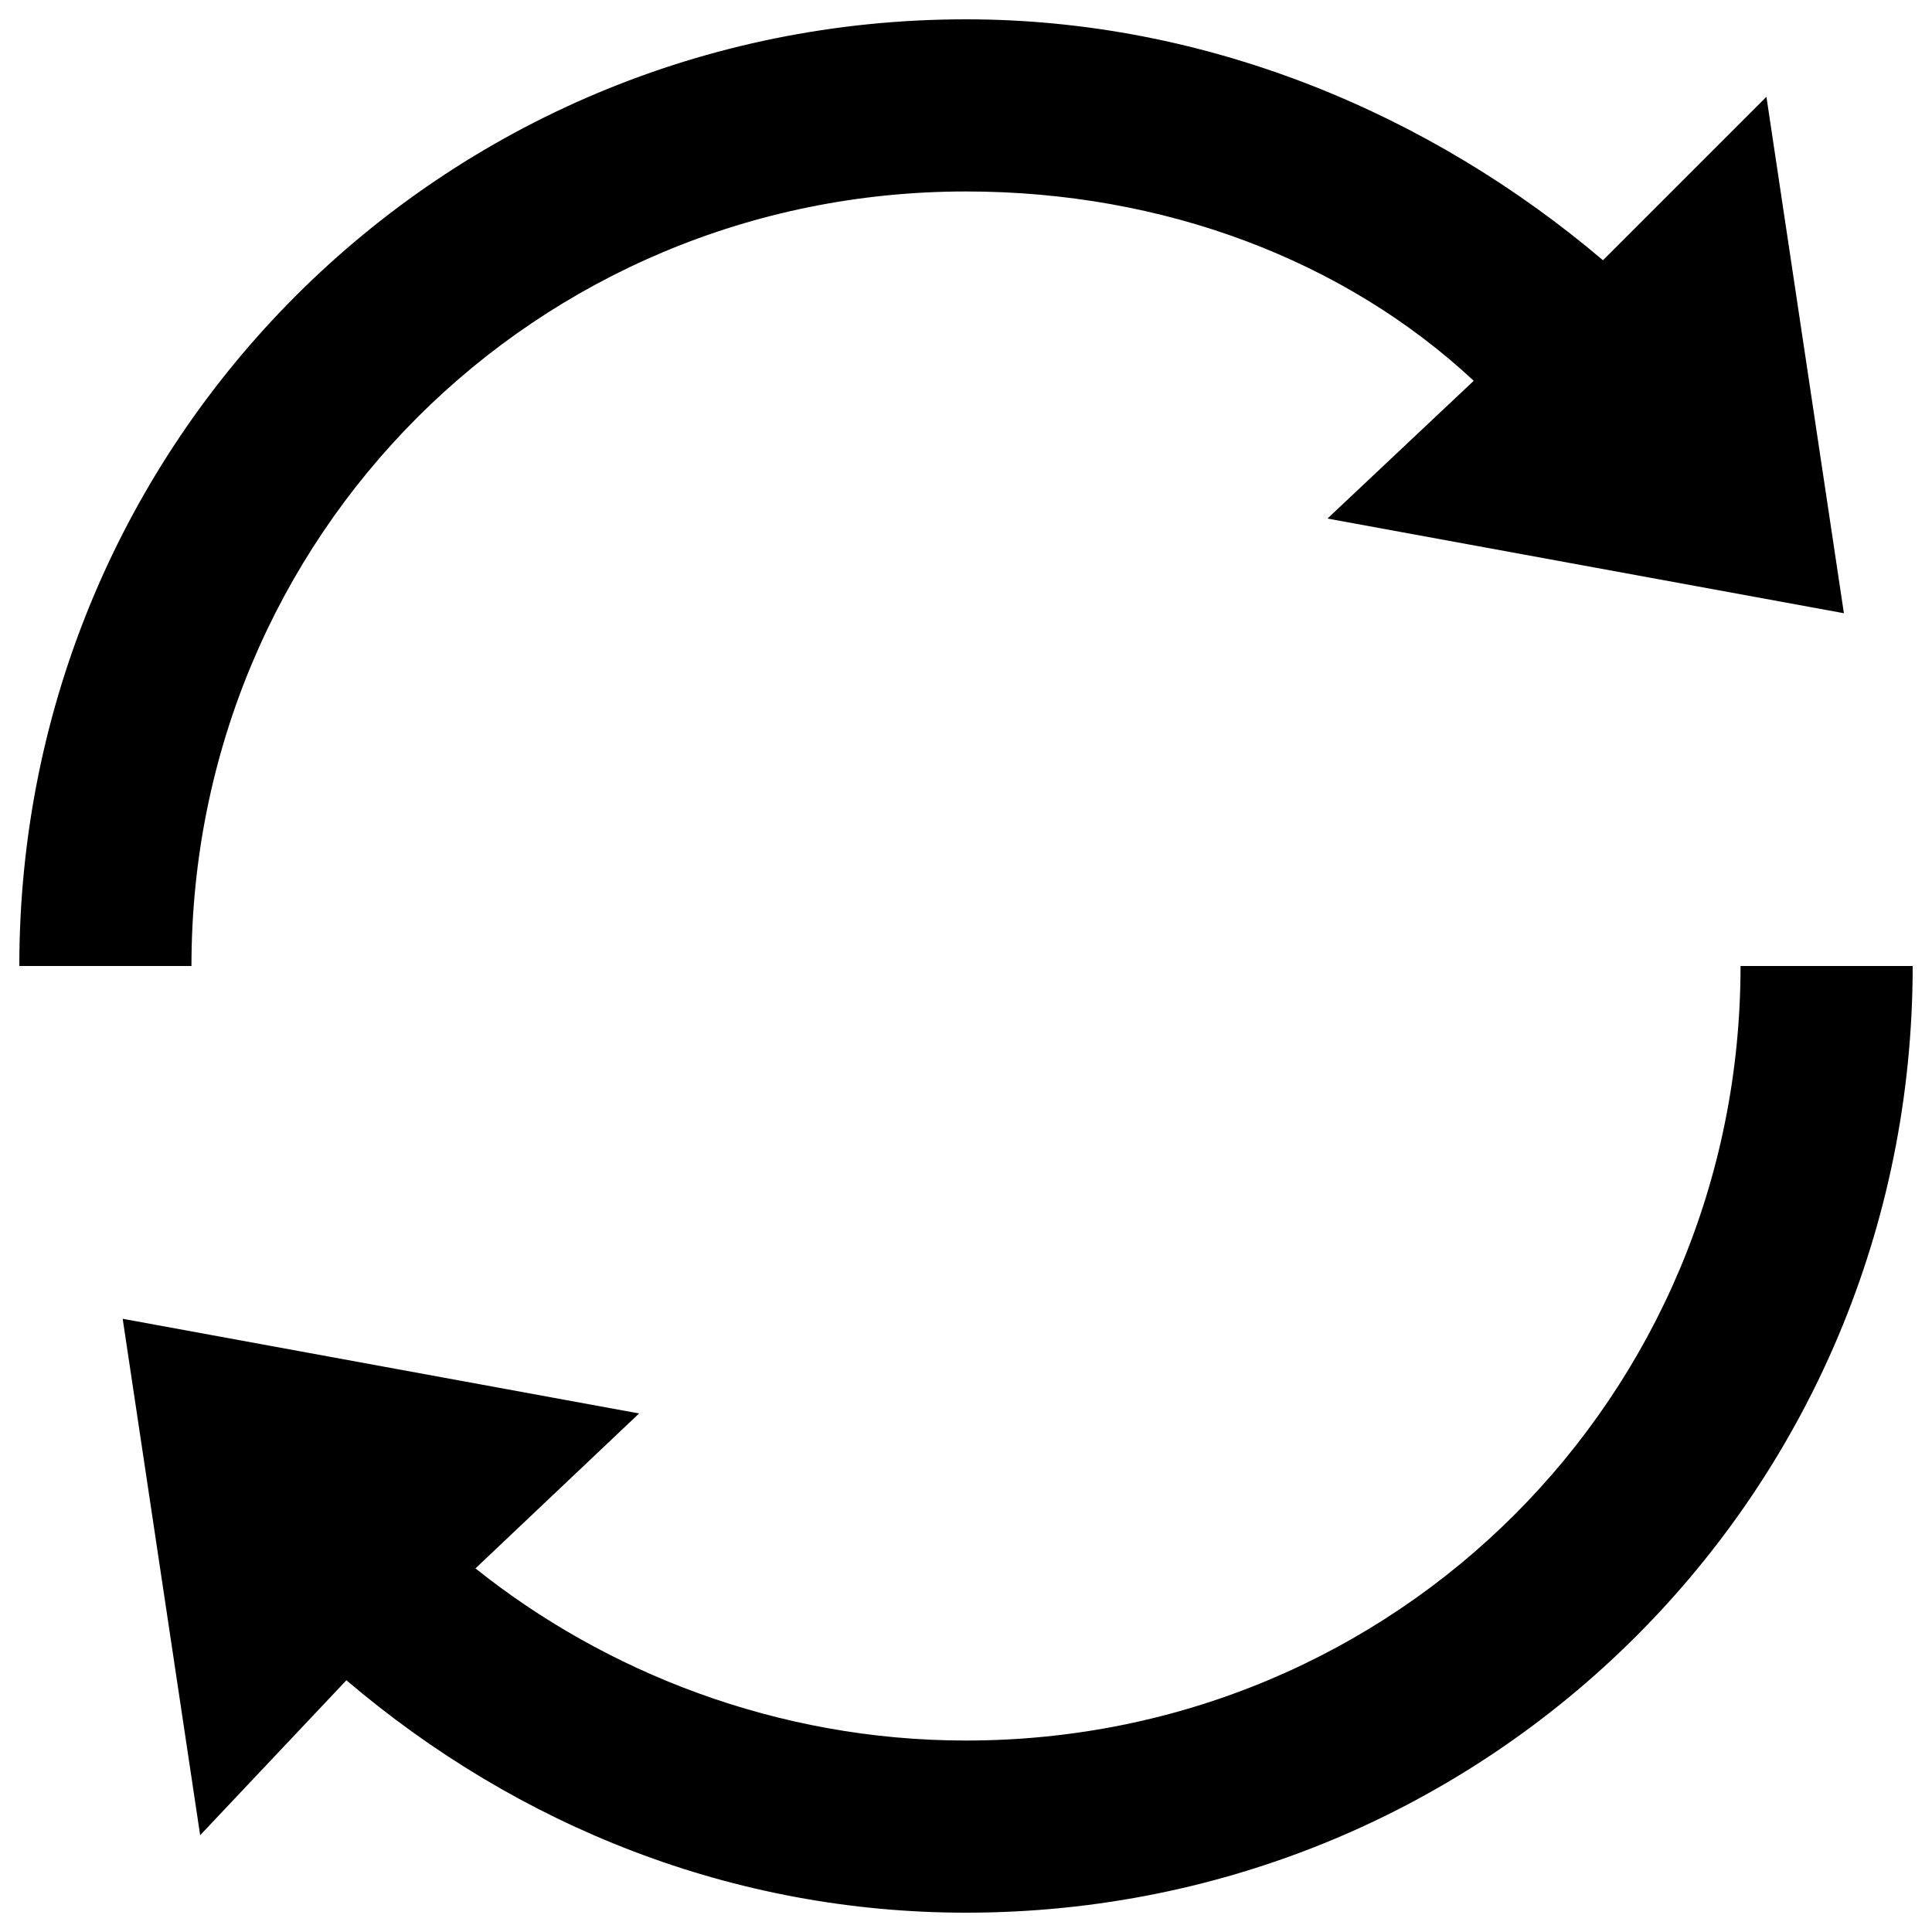 <?xml version="1.0" encoding="utf-8"?>
<!-- Svg Vector Icons : http://www.onlinewebfonts.com/icon -->
<!DOCTYPE svg PUBLIC "-//W3C//DTD SVG 1.1//EN" "http://www.w3.org/Graphics/SVG/1.1/DTD/svg11.dtd">
<svg version="1.1" xmlns="http://www.w3.org/2000/svg" xmlns:xlink="http://www.w3.org/1999/xlink" x="0px" y="0px" viewBox="0 0 1000 1000" enable-background="new 0 0 1000 1000" xml:space="preserve">
<g><path d="M829.7,134.7C740.5,59,624.7,10,500,10C228.3,10,10,228.3,10,500h89.1C99.1,277.3,277.3,99.1,500,99.1c102.5,0,196,35.7,262.8,98l-75.7,71.3l267.3,49L914.3,50.1L829.7,134.7z M179.3,869.7C268.3,945.5,379.7,990,500,990c271.7,0,490-218.3,490-490h-89.1c0,222.7-178.2,400.9-400.9,400.9c-98,0-187.1-35.7-253.9-89.1l84.7-80.2l-267.3-49l40.1,267.3L179.3,869.7z"/></g>
</svg>